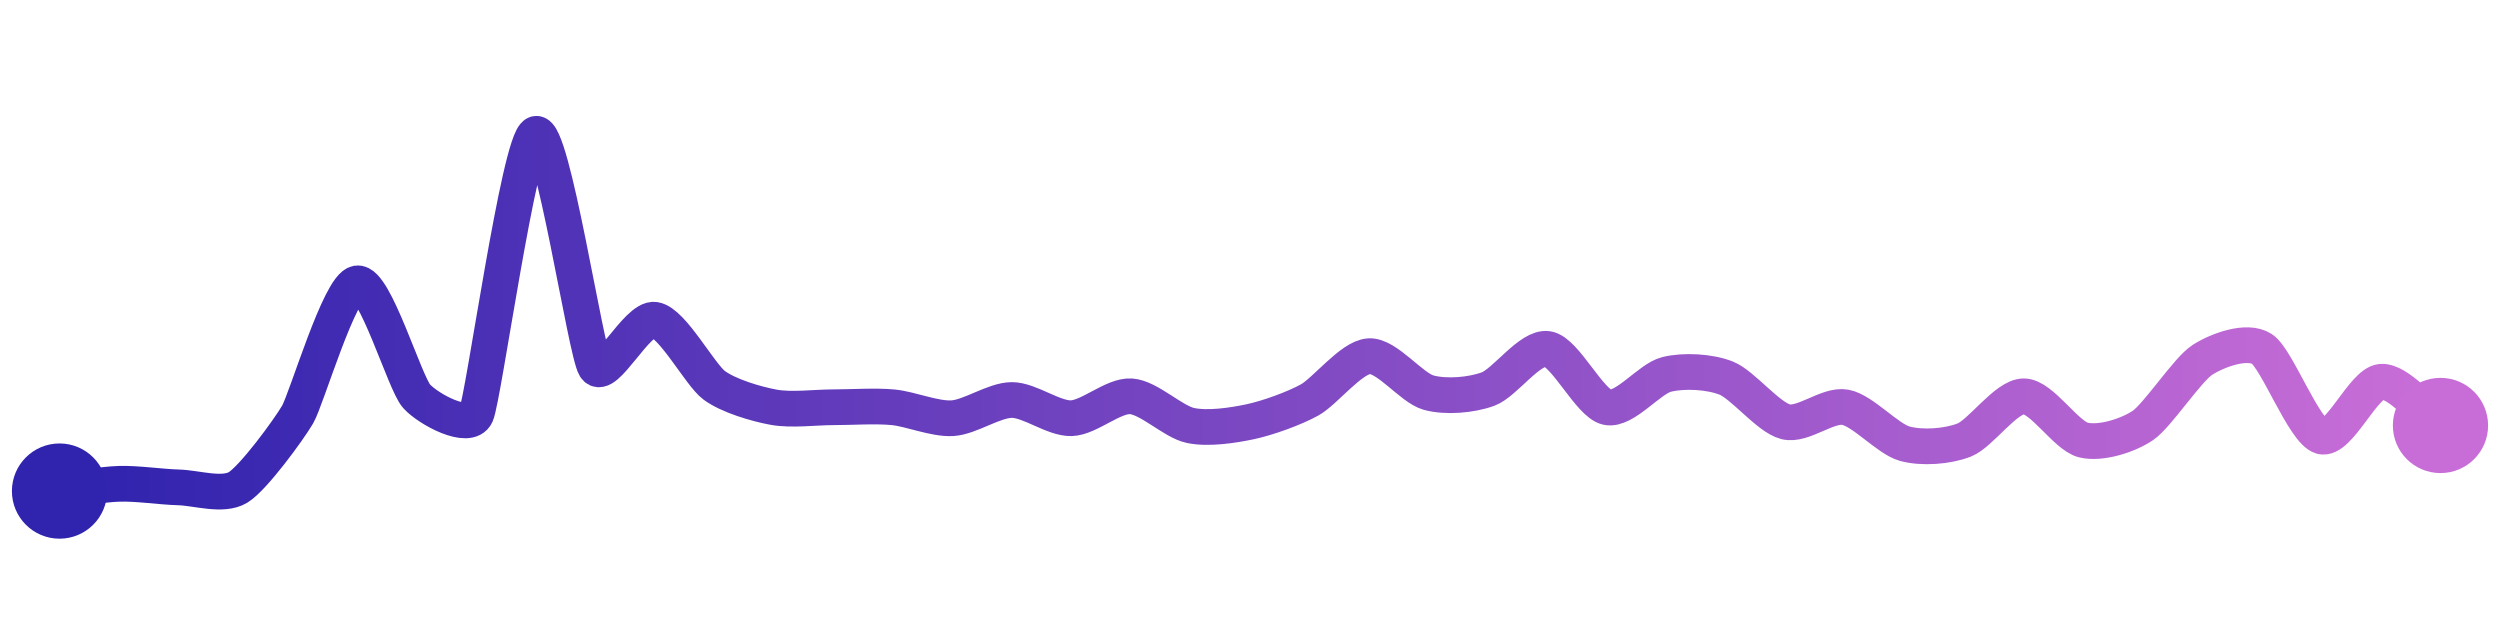 <svg width="200" height="50" viewBox="0 0 210 50" xmlns="http://www.w3.org/2000/svg">
    <defs>
        <linearGradient x1="0%" y1="0%" x2="100%" y2="0%" id="a">
            <stop stop-color="#3023AE" offset="0%"/>
            <stop stop-color="#C86DD7" offset="100%"/>
        </linearGradient>
    </defs>
    <path stroke="url(#a)"
          stroke-width="3"
          stroke-linejoin="round"
          stroke-linecap="round"
          d="M5 40 C 6.49 39.82, 8.5 39.44, 10 39.39 S 13.5 39.65, 15 39.69 S 18.72 40.47, 20 39.69 S 24.24 34.87, 25 33.57 S 28.52 22.78, 30 22.55 S 33.99 30.93, 35 32.04 S 39.38 34.94, 40 33.57 S 43.61 10.55, 45 10 S 49.19 28.33, 50 29.59 S 53.52 25.38, 55 25.61 S 58.79 30.23, 60 31.12 S 63.52 32.69, 65 32.96 S 68.5 32.96, 70 32.96 S 73.51 32.82, 75 32.96 S 78.5 33.97, 80 33.88 S 83.5 32.35, 85 32.35 S 88.5 33.93, 90 33.88 S 93.5 31.95, 95 32.04 S 98.53 34.18, 100 34.49 S 103.53 34.49, 105 34.18 S 108.69 33.07, 110 32.35 S 113.5 28.76, 115 28.67 S 118.55 31.33, 120 31.73 S 123.59 31.95, 125 31.43 S 128.52 27.83, 130 28.06 S 133.53 32.65, 135 32.96 S 138.54 30.56, 140 30.2 S 143.61 29.96, 145 30.51 S 148.54 33.82, 150 34.18 S 153.52 32.69, 155 32.96 S 158.55 35.62, 160 36.02 S 163.61 36.26, 165 35.71 S 168.5 32.04, 170 32.04 S 173.54 35.35, 175 35.71 S 178.76 35.33, 180 34.49 S 183.74 29.79, 185 28.98 S 188.74 27.25, 190 28.06 S 193.55 35.01, 195 35.41 S 198.51 30.96, 200 30.82 S 203.79 33.6, 205 34.49"
          fill="none"/>
    <circle r="4" cx="5" cy="40" fill="#3023AE"/>
    <circle r="4" cx="205" cy="34.49" fill="#C86DD7"/>      
</svg>
